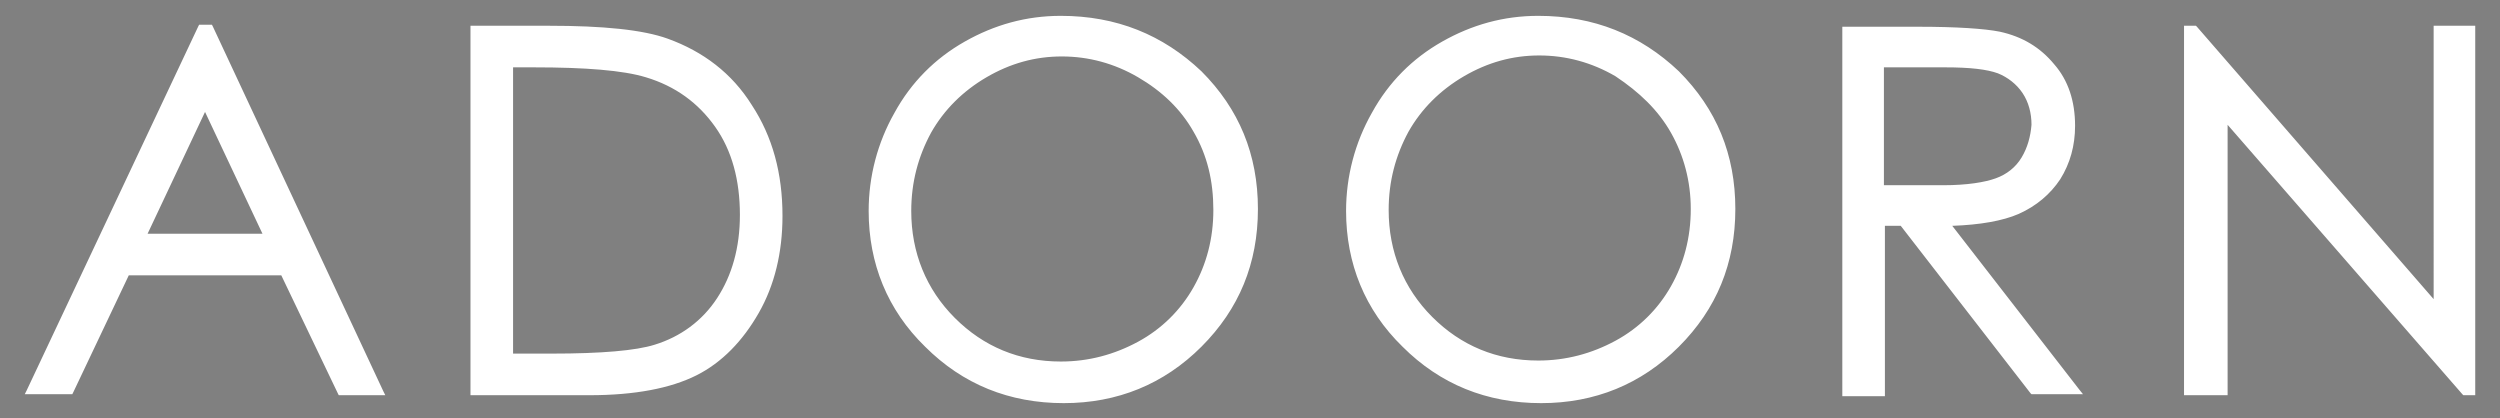 <?xml version="1.0" encoding="utf-8"?>
<!-- Generator: Adobe Illustrator 17.1.0, SVG Export Plug-In . SVG Version: 6.00 Build 0)  -->
<!DOCTYPE svg PUBLIC "-//W3C//DTD SVG 1.1//EN" "http://www.w3.org/Graphics/SVG/1.1/DTD/svg11.dtd">
<svg version="1.1" id="Layer_1" xmlns="http://www.w3.org/2000/svg" xmlns:xlink="http://www.w3.org/1999/xlink" x="0px" y="0px"
	 viewBox="0 0 252.4 42.2" enable-background="new 0 0 252.4 42.2" xml:space="preserve">
<rect x="0" y="0" width="252.4" height="42.2" fill="#808080" stroke="none"/>
<rect x="0" y="-1" display="none" width="252.4" height="43.2"/>
<path d="M21.5-85.5l-0.1-0.2h-0.2h-0.9h-0.2L20-85.5L2.7-48.9l-0.2,0.4H3h4.1h0.2l0.1-0.2L13-60.5h15.4l5.7,11.9l0.1,0.2h0.2h4h0.5
	l-0.2-0.4L21.5-85.5z M26.5-64.6H14.9l5.8-12.3L26.5-64.6z M67.4-84.3c-2.5-0.9-6.5-1.3-12-1.3h-7.6h-0.3v0.3v36.7v0.3h0.3h11.7
	c4.6,0,8.2-0.7,10.8-2c2.6-1.3,4.7-3.5,6.3-6.3c1.6-2.8,2.4-6.1,2.4-9.8c0-4.3-1-8-3.1-11.2C73.9-80.9,71-83.1,67.4-84.3 M51.6-81.5
	h2.3c5.2,0,9,0.3,11.3,1c3,0.9,5.3,2.6,7,5c1.7,2.4,2.5,5.4,2.5,8.9c0,3.3-0.8,6.1-2.3,8.4c-1.5,2.3-3.7,3.9-6.3,4.7
	c-1.9,0.6-5.4,0.9-10.4,0.9h-3.9V-81.5z M107.1-86.6c-3.5,0-6.7,0.9-9.7,2.6c-3,1.7-5.4,4.1-7.1,7.2c-1.7,3-2.6,6.4-2.6,9.9
	c0,5.3,1.9,10,5.7,13.7c3.8,3.8,8.5,5.7,14,5.7c5.4,0,10.1-1.9,13.9-5.7c3.8-3.8,5.7-8.4,5.7-13.9c0-5.5-1.9-10.1-5.7-13.9
	C117.4-84.7,112.7-86.6,107.1-86.6 M122.5-67.1c0,2.9-0.7,5.5-2,7.8c-1.3,2.3-3.2,4.2-5.6,5.5c-2.4,1.3-5,2-7.8,2
	c-4.2,0-7.8-1.5-10.7-4.4c-2.9-2.9-4.4-6.6-4.4-10.8c0-2.9,0.7-5.5,2-7.9c1.3-2.3,3.2-4.2,5.6-5.6c2.4-1.4,4.9-2.1,7.6-2.1
	c2.7,0,5.3,0.7,7.7,2.1c2.4,1.4,4.3,3.2,5.6,5.5C121.9-72.5,122.5-69.9,122.5-67.1 M155.3-86.6c-3.5,0-6.7,0.9-9.7,2.6
	c-3,1.7-5.4,4.1-7.1,7.2c-1.7,3-2.6,6.4-2.6,9.9c0,5.3,1.9,10,5.7,13.7c3.8,3.8,8.5,5.7,14,5.7c5.4,0,10.1-1.9,13.9-5.7
	c3.8-3.8,5.7-8.4,5.7-13.9c0-5.5-1.9-10.1-5.7-13.9C165.6-84.7,160.9-86.6,155.3-86.6 M168.7-74.8c1.3,2.3,2,4.9,2,7.7
	c0,2.9-0.7,5.5-2,7.8c-1.3,2.3-3.2,4.2-5.6,5.5c-2.4,1.3-5,2-7.8,2c-4.2,0-7.8-1.5-10.7-4.4c-2.9-2.9-4.4-6.6-4.4-10.8
	c0-2.9,0.7-5.5,2-7.9c1.3-2.3,3.2-4.2,5.6-5.6c2.4-1.4,4.9-2.1,7.6-2.1c2.7,0,5.3,0.7,7.7,2.1C165.5-79,167.4-77.1,168.7-74.8
	 M197.1-65.5c2.8-0.1,5.1-0.5,6.7-1.2c1.8-0.8,3.2-2,4.2-3.5c1-1.6,1.5-3.4,1.5-5.4c0-2.5-0.7-4.6-2.1-6.2c-1.4-1.7-3.2-2.8-5.5-3.3
	c-1.5-0.3-4.3-0.5-8.3-0.5h-7.3h-0.3v0.3v36.7v0.3h0.3h3.7h0.3v-0.3v-16.7h1.6l13.1,16.9l0.1,0.1h0.1h4.5h0.6l-0.4-0.5L197.1-65.5z
	 M204.1-72.4c-0.6,1-1.5,1.7-2.6,2.1c-1.1,0.4-2.9,0.7-5.3,0.7l-6,0v-11.9h6.2c2.5,0,4.2,0.2,5.3,0.6c1,0.4,1.9,1.1,2.5,2
	c0.6,0.9,0.9,2,0.9,3.2C205-74.4,204.7-73.3,204.1-72.4 M249.9-85.7v0.3v36.7v0.3h-0.3h-0.8h-0.1l-0.1-0.1l-23.7-27.2v27v0.3h-0.3
	h-3.8h-0.3v-0.3v-36.7v-0.3h0.3h0.8h0.1l0.1,0.1l23.9,27.5v-27.3v-0.3h0.3h3.6H249.9z"/>
<path fill="#FFFFFF" d="M21.5,2.7l-0.1-0.2h-0.2h-0.9h-0.2L20,2.7L2.7,39.4l-0.2,0.4H3h4.1h0.2l0.1-0.2L13,27.8h15.4l5.7,11.9
	l0.1,0.2h0.2h4h0.5l-0.2-0.4L21.5,2.7z M26.5,23.6H14.9l5.8-12.3L26.5,23.6z M67.4,3.9c-2.5-0.9-6.5-1.3-12-1.3h-7.6h-0.3v0.3v36.7
	v0.3h0.3h11.7c4.6,0,8.2-0.7,10.8-2c2.6-1.3,4.7-3.5,6.3-6.3c1.6-2.8,2.4-6.1,2.4-9.8c0-4.3-1-8-3.1-11.2C73.9,7.4,71,5.2,67.4,3.9
	 M51.6,6.8h2.3c5.2,0,9,0.3,11.3,1c3,0.9,5.3,2.6,7,5c1.7,2.4,2.5,5.4,2.5,8.9c0,3.3-0.8,6.1-2.3,8.4c-1.5,2.3-3.7,3.9-6.3,4.7
	c-1.9,0.6-5.4,0.9-10.4,0.9h-3.9V6.8z M107.1,1.6c-3.5,0-6.7,0.9-9.7,2.6c-3,1.7-5.4,4.1-7.1,7.2c-1.7,3-2.6,6.4-2.6,9.9
	c0,5.3,1.9,10,5.7,13.7c3.8,3.8,8.5,5.7,14,5.7c5.4,0,10.1-1.9,13.9-5.7c3.8-3.8,5.7-8.4,5.7-13.9c0-5.5-1.9-10.1-5.7-13.9
	C117.4,3.5,112.7,1.6,107.1,1.6 M122.5,21.2c0,2.9-0.7,5.5-2,7.8c-1.3,2.3-3.2,4.2-5.6,5.5c-2.4,1.3-5,2-7.8,2
	c-4.2,0-7.8-1.5-10.7-4.4c-2.9-2.9-4.4-6.6-4.4-10.8c0-2.9,0.7-5.5,2-7.9c1.3-2.3,3.2-4.2,5.6-5.6c2.4-1.4,4.9-2.1,7.6-2.1
	c2.7,0,5.3,0.7,7.7,2.1c2.4,1.4,4.3,3.2,5.6,5.5C121.9,15.7,122.5,18.3,122.5,21.2 M155.3,1.6c-3.5,0-6.7,0.9-9.7,2.6
	c-3,1.7-5.4,4.1-7.1,7.2c-1.7,3-2.6,6.4-2.6,9.9c0,5.3,1.9,10,5.7,13.7c3.8,3.8,8.5,5.7,14,5.7c5.4,0,10.1-1.9,13.9-5.7
	c3.8-3.8,5.7-8.4,5.7-13.9c0-5.5-1.9-10.1-5.7-13.9C165.6,3.5,160.9,1.6,155.3,1.6 M168.7,13.4c1.3,2.3,2,4.9,2,7.7
	c0,2.9-0.7,5.5-2,7.8c-1.3,2.3-3.2,4.2-5.6,5.5c-2.4,1.3-5,2-7.8,2c-4.2,0-7.8-1.5-10.7-4.4c-2.9-2.9-4.4-6.6-4.4-10.8
	c0-2.9,0.7-5.5,2-7.9c1.3-2.3,3.2-4.2,5.6-5.6c2.4-1.4,4.9-2.1,7.6-2.1c2.7,0,5.3,0.7,7.7,2.1C165.5,9.3,167.4,11.1,168.7,13.4
	 M197.1,22.8c2.8-0.1,5.1-0.5,6.7-1.2c1.8-0.8,3.2-2,4.2-3.5c1-1.6,1.5-3.4,1.5-5.4c0-2.5-0.7-4.6-2.1-6.2c-1.4-1.7-3.2-2.8-5.5-3.3
	c-1.5-0.3-4.3-0.5-8.3-0.5h-7.3h-0.3v0.3v36.7v0.3h0.3h3.7h0.3v-0.3V22.8h1.6l13.1,16.9l0.1,0.1h0.1h4.5h0.6l-0.4-0.5L197.1,22.8z
	 M204.1,15.9c-0.6,1-1.5,1.7-2.6,2.1c-1.1,0.4-2.9,0.7-5.3,0.7l-6,0V6.8h6.2c2.5,0,4.2,0.2,5.3,0.6c1,0.4,1.9,1.1,2.5,2
	c0.6,0.9,0.9,2,0.9,3.2C205,13.8,204.7,14.9,204.1,15.9 M249.9,2.6v0.3v36.7v0.3h-0.3h-0.8h-0.1l-0.1-0.1l-23.7-27.2v27v0.3h-0.3
	h-3.8h-0.3v-0.3V2.9V2.6h0.3h0.8h0.1l0.1,0.1l23.9,27.5V2.9V2.6h0.3h3.6H249.9z"/>
</svg>
